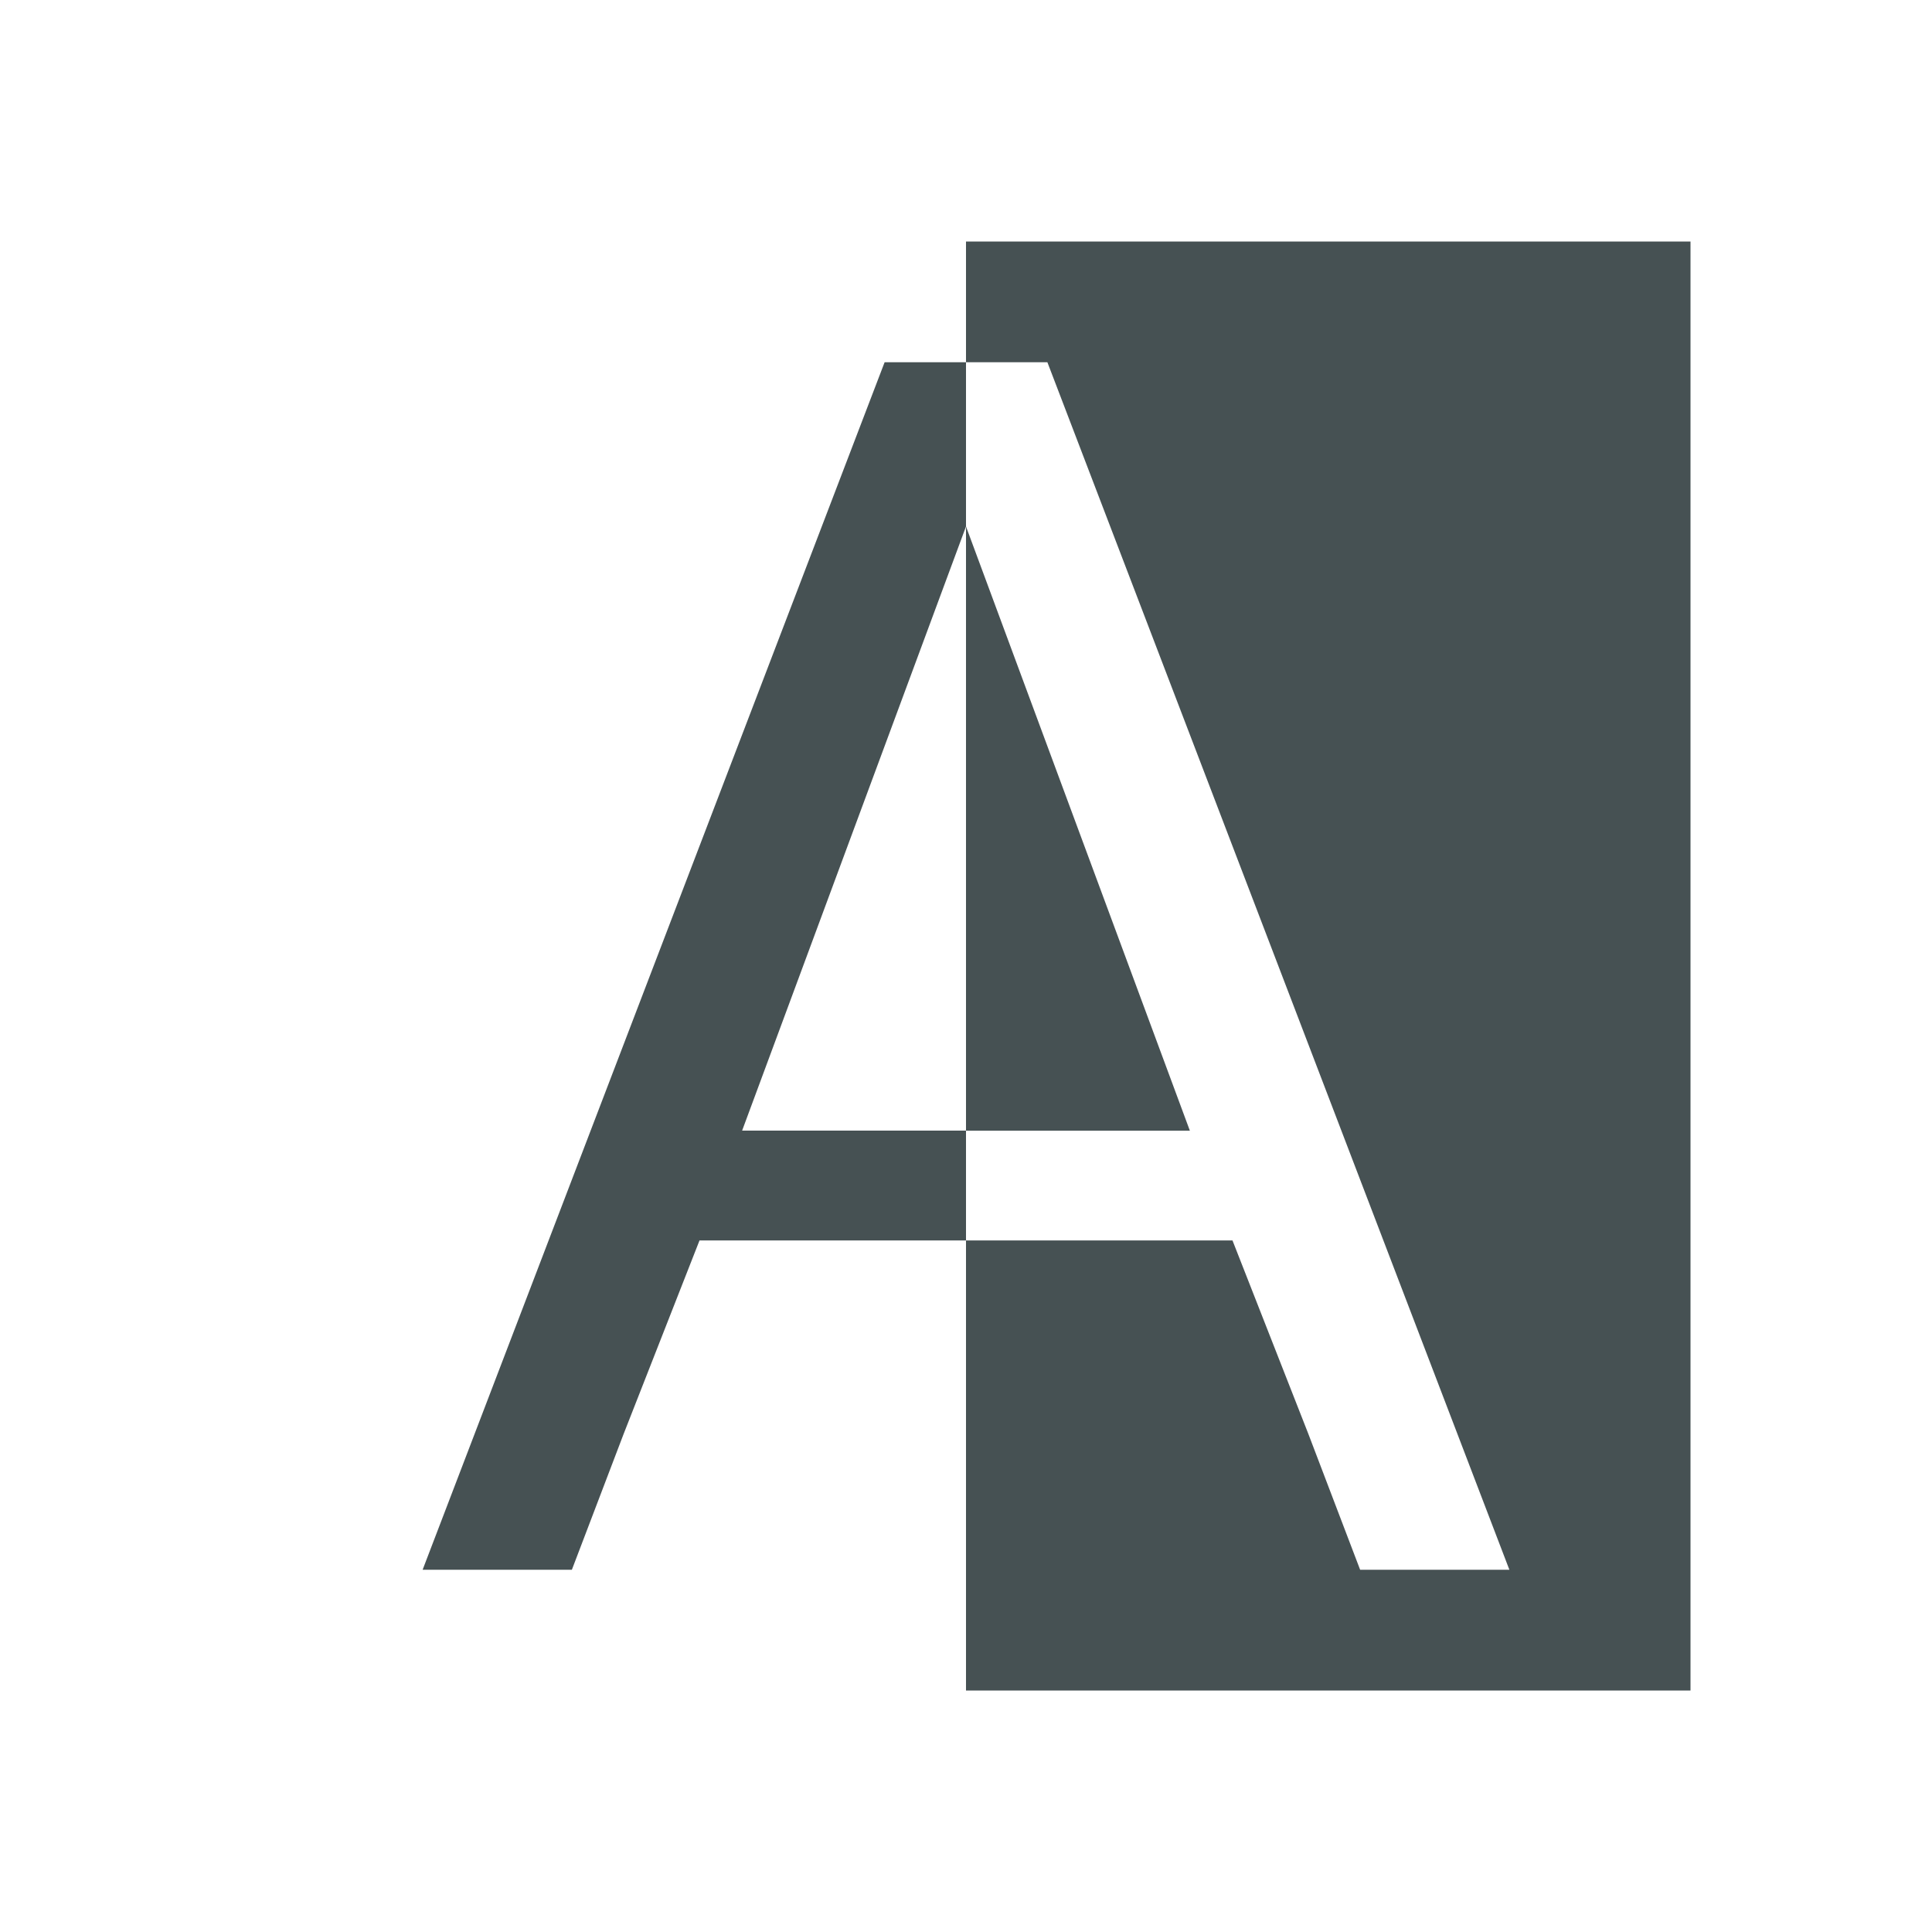 <svg xmlns="http://www.w3.org/2000/svg" viewBox="0 0 16 16"><path d="M8 2v1h.674L12.5 13h-1.236l-.428-1.123-.629-1.604H8V14h6V2zm0 8.273v-.91H6.146L8 4.36V3h-.674L3.5 13h1.236l.428-1.123.629-1.604zM8 4.36v5.004h1.854z" style="color:#465153;fill:currentColor;fill-opacity:1;stroke:none"/></svg>